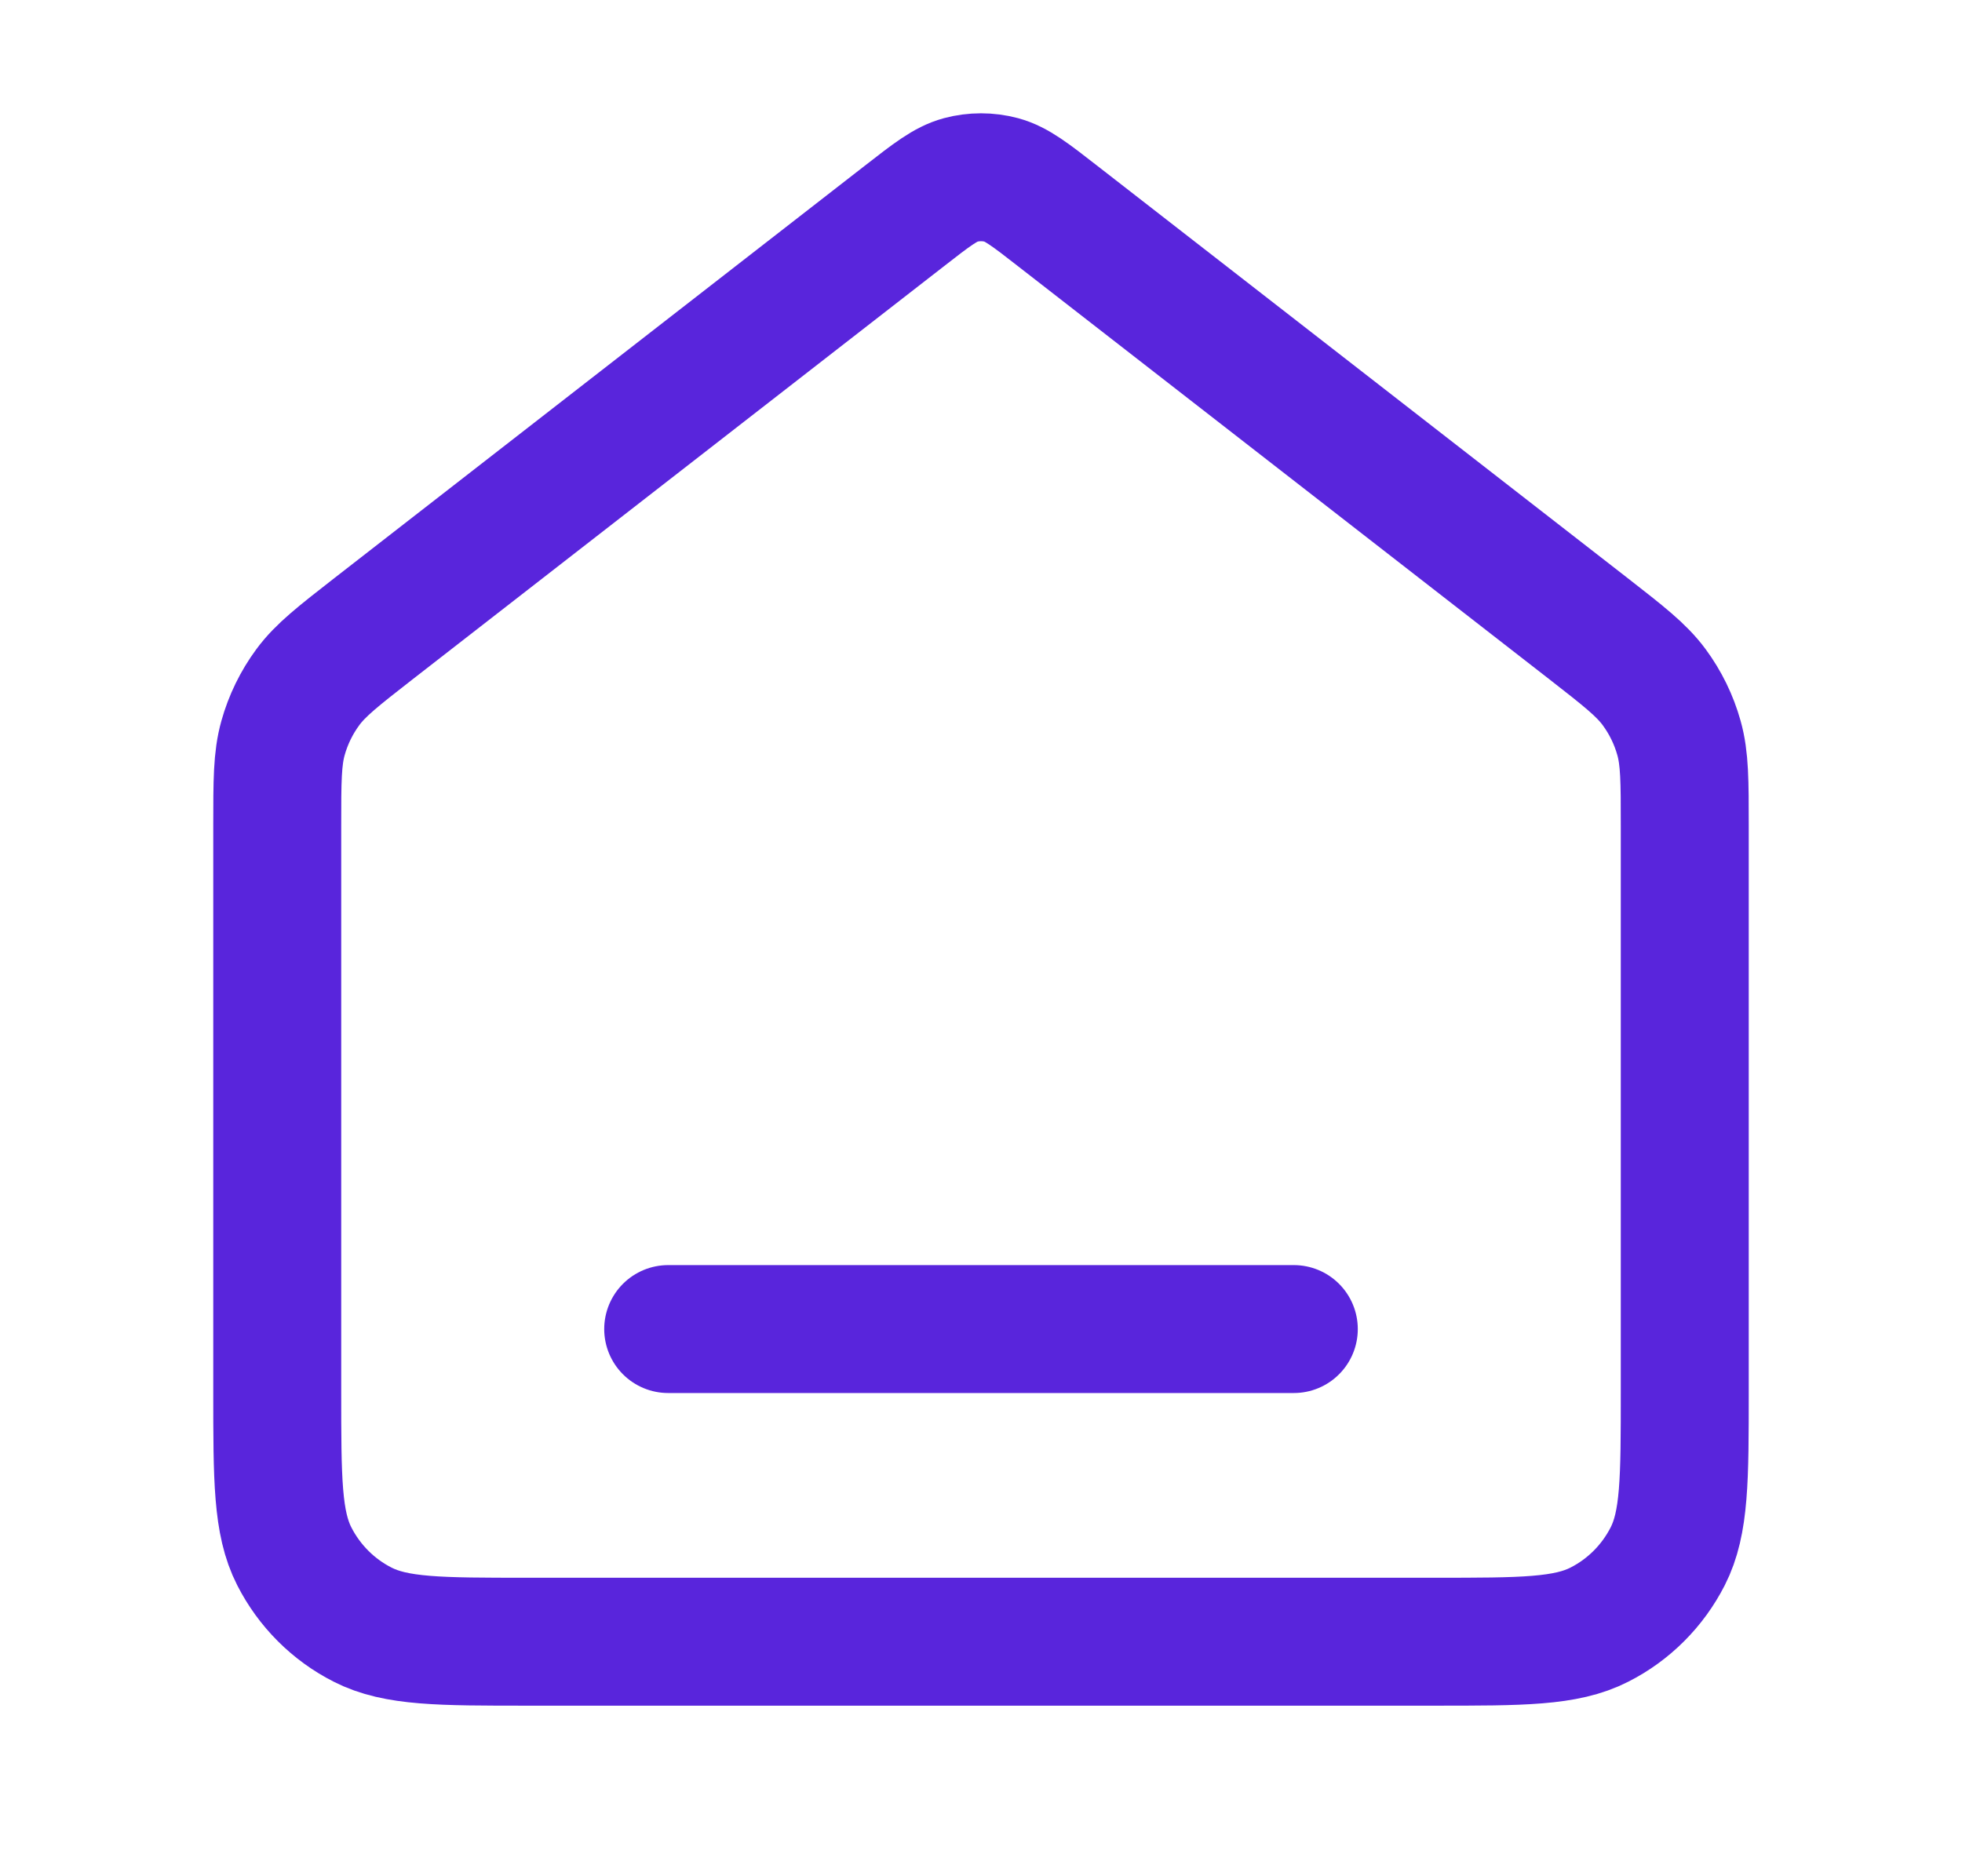 <svg width="23" height="22" viewBox="0 0 23 22" fill="none" xmlns="http://www.w3.org/2000/svg">
<path d="M7.833 15.584H15.167M10.6 2.534L4.382 7.369C3.967 7.693 3.759 7.854 3.609 8.057C3.477 8.236 3.378 8.438 3.318 8.653C3.25 8.895 3.25 9.158 3.25 9.685V16.317C3.25 17.344 3.25 17.857 3.45 18.249C3.626 18.594 3.906 18.875 4.251 19.05C4.643 19.25 5.157 19.25 6.183 19.25H16.817C17.843 19.25 18.357 19.25 18.749 19.05C19.094 18.875 19.374 18.594 19.55 18.249C19.75 17.857 19.75 17.344 19.75 16.317V9.685C19.75 9.158 19.75 8.895 19.682 8.653C19.622 8.438 19.523 8.236 19.391 8.057C19.241 7.854 19.033 7.693 18.618 7.369L12.4 2.534C12.078 2.283 11.917 2.158 11.74 2.11C11.583 2.068 11.417 2.068 11.26 2.11C11.083 2.158 10.922 2.283 10.6 2.534Z" stroke="#5925DC" stroke-width="1.5" stroke-linecap="round" stroke-linejoin="round"/>
</svg>
